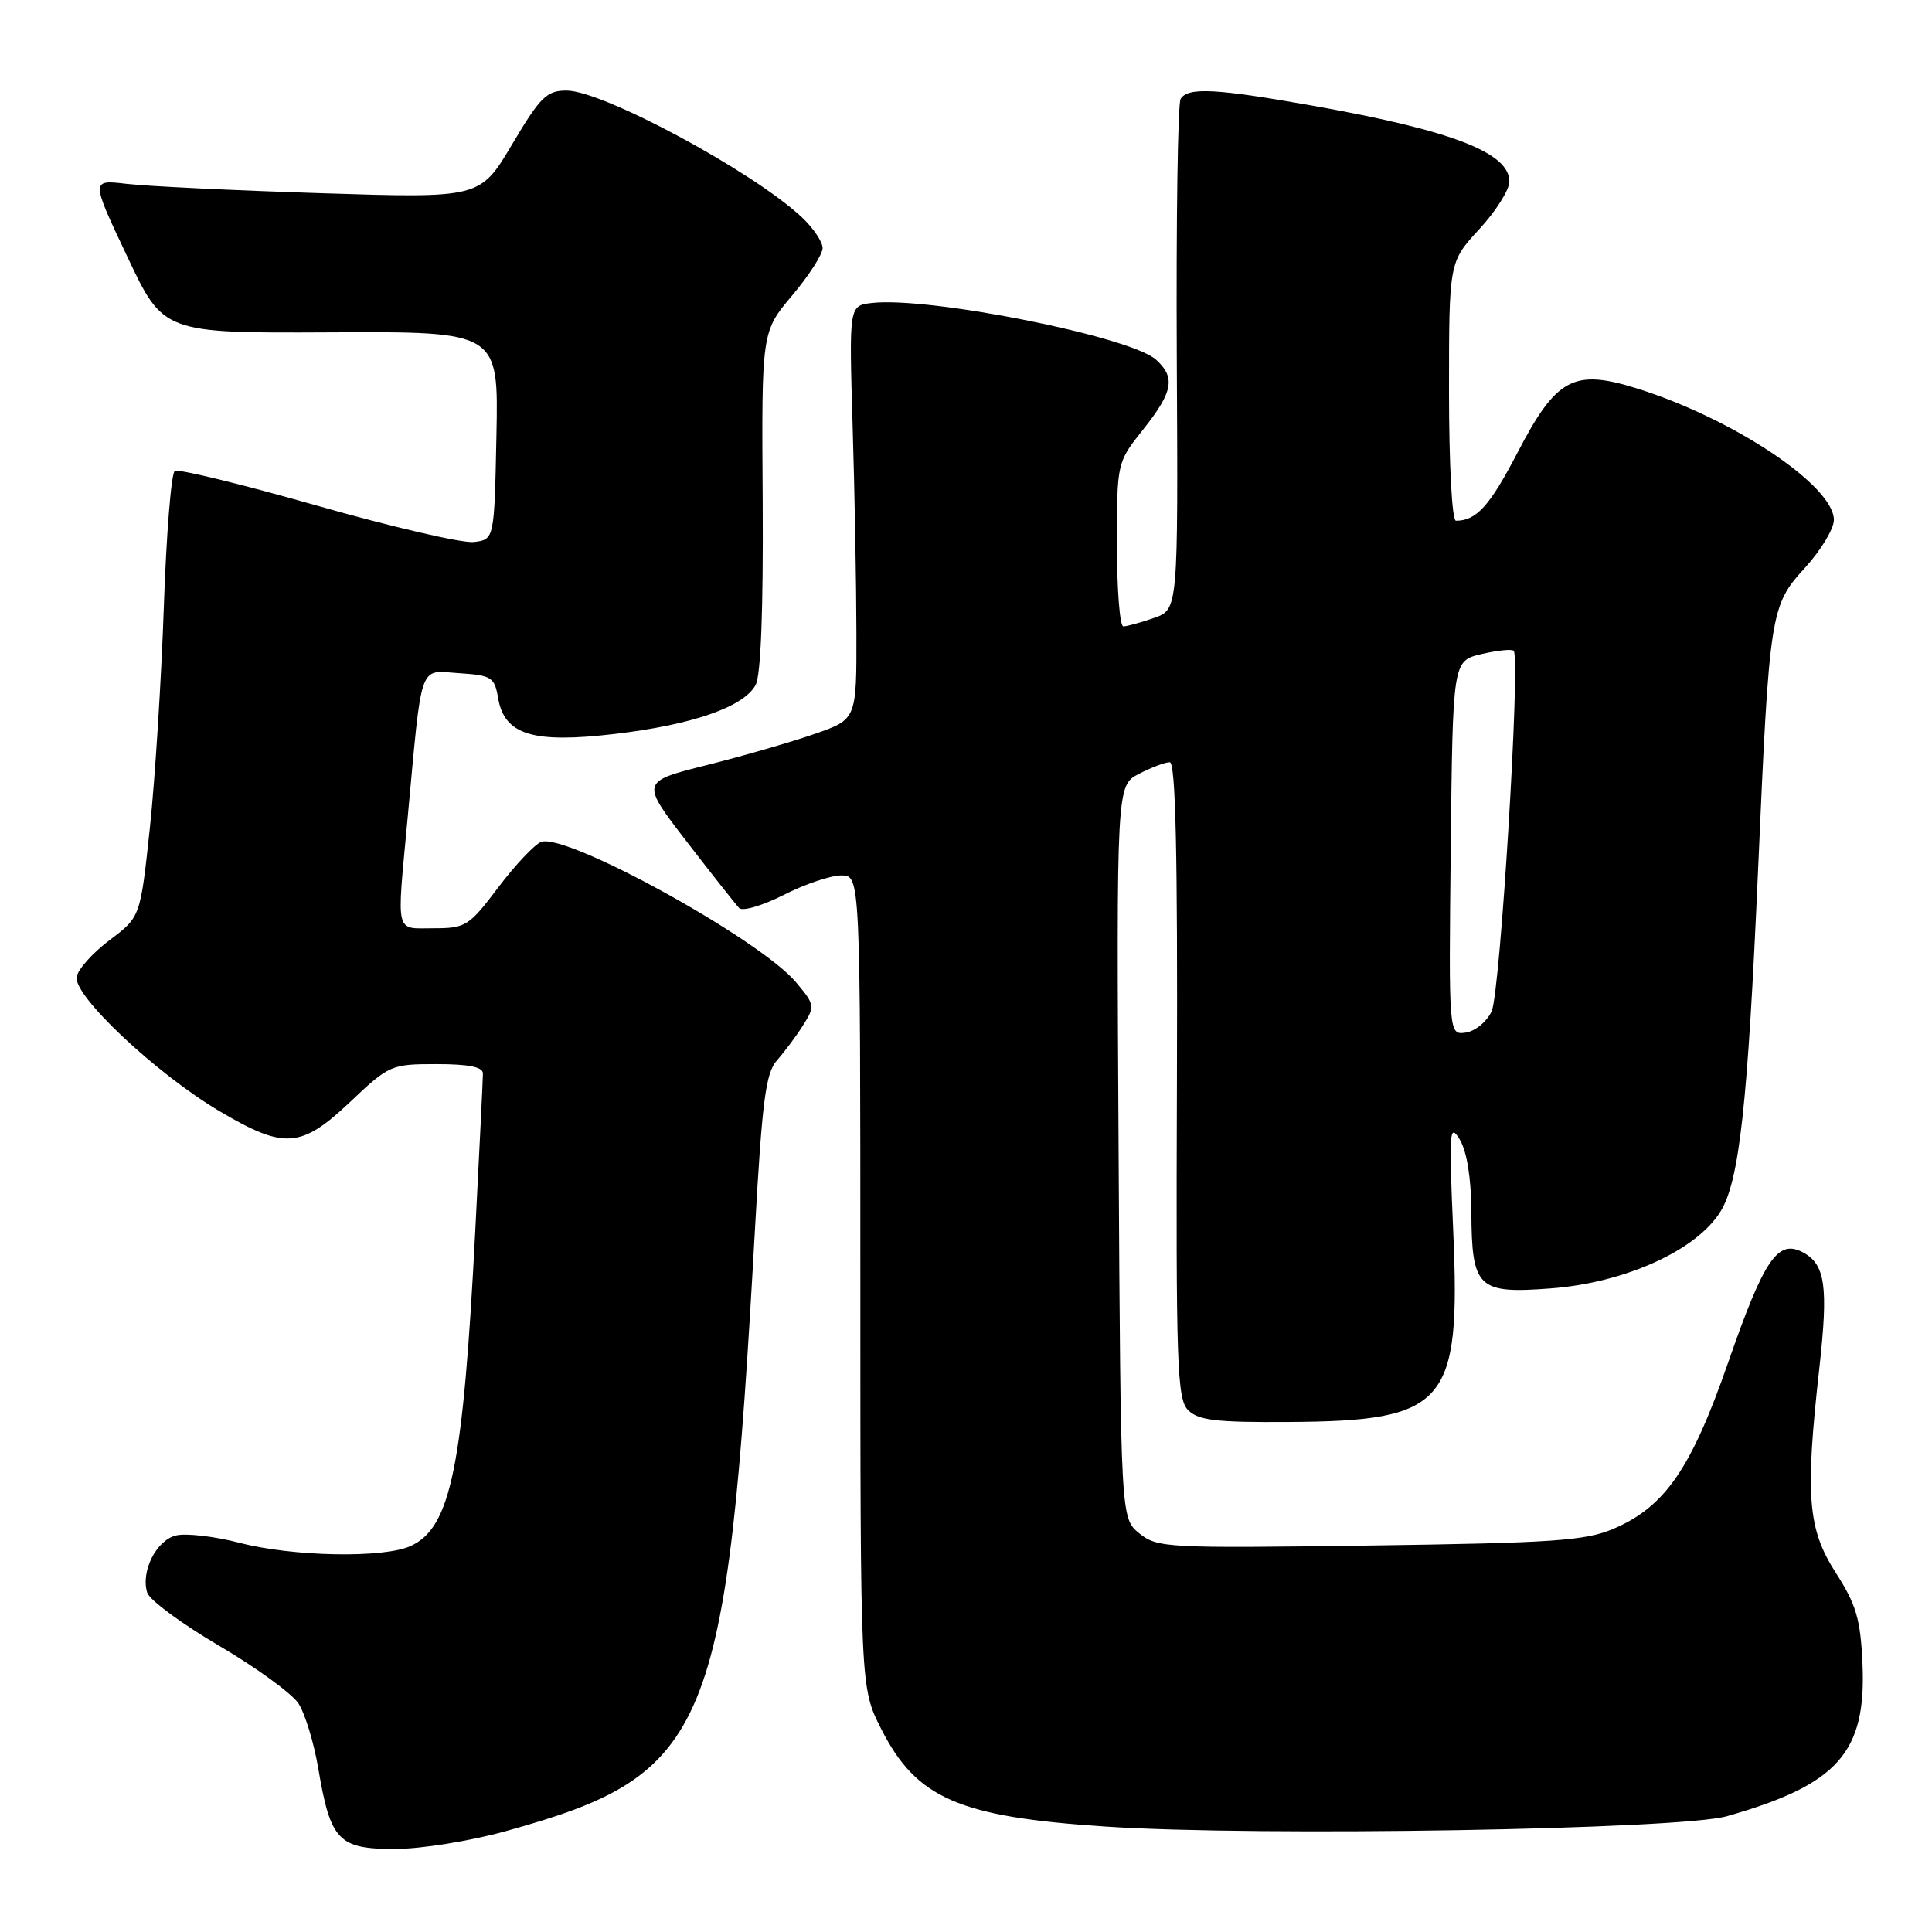 <?xml version="1.0" encoding="UTF-8" standalone="no"?>
<!DOCTYPE svg PUBLIC "-//W3C//DTD SVG 1.1//EN" "http://www.w3.org/Graphics/SVG/1.1/DTD/svg11.dtd" >
<svg xmlns="http://www.w3.org/2000/svg" xmlns:xlink="http://www.w3.org/1999/xlink" version="1.1" viewBox="0 0 256 256">
 <g >
 <path fill="currentColor"
d=" M 67.01 242.64 C 94.11 235.12 96.30 229.82 100.03 163.00 C 100.99 145.82 101.46 142.18 102.95 140.50 C 103.93 139.40 105.49 137.32 106.40 135.87 C 108.01 133.34 107.98 133.13 105.47 130.15 C 100.67 124.44 74.98 110.30 71.70 111.56 C 70.83 111.90 68.27 114.61 66.02 117.59 C 62.15 122.72 61.70 123.00 57.47 123.00 C 52.28 123.00 52.55 124.15 54.01 108.42 C 55.96 87.39 55.44 88.85 60.81 89.20 C 65.14 89.48 65.53 89.73 66.00 92.49 C 66.84 97.38 70.59 98.53 81.47 97.25 C 91.76 96.04 98.57 93.67 100.13 90.75 C 100.82 89.47 101.15 80.67 101.06 66.36 C 100.91 43.97 100.91 43.97 104.95 39.17 C 107.18 36.53 109.00 33.70 109.00 32.87 C 109.00 32.05 107.76 30.21 106.25 28.79 C 99.76 22.71 79.88 12.00 75.07 12.00 C 72.44 12.00 71.59 12.83 67.85 19.14 C 63.61 26.27 63.61 26.27 42.56 25.60 C 30.97 25.23 19.37 24.67 16.77 24.36 C 12.04 23.80 12.04 23.80 16.85 33.97 C 21.65 44.15 21.65 44.15 43.85 44.04 C 66.06 43.93 66.06 43.93 65.78 57.72 C 65.50 71.50 65.50 71.50 62.76 71.82 C 61.25 71.99 51.92 69.82 42.01 67.00 C 32.11 64.18 23.63 62.11 23.16 62.40 C 22.69 62.69 22.04 70.78 21.71 80.39 C 21.38 90.00 20.55 103.18 19.86 109.68 C 18.60 121.50 18.60 121.50 14.56 124.54 C 12.33 126.21 10.35 128.41 10.16 129.43 C 9.68 131.91 20.74 142.31 29.11 147.25 C 37.69 152.32 39.89 152.16 46.41 146.00 C 51.57 141.11 51.83 141.00 57.85 141.00 C 62.11 141.00 64.00 141.38 63.99 142.25 C 63.99 142.94 63.53 152.28 62.98 163.00 C 61.37 194.44 59.74 202.43 54.40 204.86 C 50.82 206.49 38.81 206.27 31.74 204.43 C 28.41 203.57 24.61 203.13 23.31 203.46 C 20.69 204.11 18.63 208.25 19.51 211.04 C 19.82 212.02 24.11 215.18 29.03 218.07 C 33.96 220.96 38.69 224.41 39.55 225.72 C 40.41 227.04 41.59 230.90 42.17 234.31 C 43.79 243.89 44.84 245.00 52.28 245.00 C 55.76 245.00 62.26 243.96 67.01 242.64 Z  M 228.82 240.66 C 243.54 236.47 247.31 232.23 246.79 220.46 C 246.53 214.54 245.97 212.63 243.24 208.38 C 239.53 202.60 239.18 198.24 241.07 181.31 C 242.28 170.45 241.87 167.54 238.91 165.95 C 235.57 164.16 233.76 166.81 228.99 180.54 C 224.08 194.65 220.61 199.67 213.77 202.58 C 210.07 204.16 205.77 204.45 181.47 204.79 C 154.62 205.16 153.34 205.10 150.97 203.18 C 148.50 201.18 148.50 201.18 148.22 152.63 C 147.94 104.08 147.94 104.08 150.92 102.54 C 152.56 101.69 154.39 101.00 155.00 101.00 C 155.78 101.00 156.05 113.15 155.95 143.11 C 155.81 180.92 155.96 185.39 157.44 186.86 C 158.78 188.20 161.20 188.49 170.79 188.42 C 191.67 188.29 193.56 186.09 192.56 163.14 C 191.98 149.84 192.06 148.73 193.43 151.00 C 194.37 152.58 194.94 156.11 194.96 160.56 C 195.02 170.70 195.79 171.46 205.49 170.72 C 215.30 169.98 224.80 165.68 227.97 160.54 C 230.48 156.49 231.58 146.44 232.96 115.16 C 234.45 81.12 234.59 80.25 239.14 75.27 C 241.26 72.95 243.00 70.08 243.00 68.89 C 243.00 64.35 229.59 55.42 216.83 51.45 C 208.50 48.86 206.21 50.10 201.07 59.99 C 197.39 67.05 195.63 69.00 192.92 69.00 C 192.40 69.00 192.00 61.60 192.00 51.86 C 192.00 34.72 192.00 34.72 196.00 30.38 C 198.20 28.00 200.00 25.15 200.00 24.05 C 200.00 20.23 192.40 17.29 174.08 14.03 C 161.10 11.72 157.41 11.53 156.44 13.10 C 156.06 13.71 155.84 29.18 155.93 47.48 C 156.11 80.77 156.11 80.77 152.91 81.88 C 151.14 82.50 149.32 83.00 148.85 83.00 C 148.38 83.00 148.00 78.11 148.00 72.14 C 148.00 61.28 148.00 61.28 151.49 56.89 C 155.44 51.92 155.79 50.02 153.18 47.66 C 149.78 44.59 123.09 39.27 115.50 40.15 C 112.50 40.50 112.50 40.50 112.98 56.50 C 113.25 65.30 113.47 77.63 113.48 83.90 C 113.50 95.31 113.50 95.31 108.00 97.23 C 104.97 98.29 98.54 100.15 93.69 101.37 C 84.88 103.58 84.88 103.58 91.01 111.54 C 94.39 115.92 97.51 119.87 97.95 120.33 C 98.39 120.78 101.05 120.00 103.85 118.58 C 106.64 117.16 110.07 116.00 111.47 116.00 C 114.00 116.00 114.00 116.00 114.00 169.82 C 114.00 223.64 114.00 223.64 116.75 229.07 C 121.43 238.31 127.02 240.75 146.50 242.03 C 166.71 243.37 222.57 242.43 228.82 240.66 Z  M 192.23 112.36 C 192.50 87.57 192.50 87.57 196.30 86.67 C 198.40 86.18 200.32 85.98 200.57 86.23 C 201.50 87.17 198.79 131.57 197.65 134.00 C 197.01 135.38 195.47 136.64 194.22 136.82 C 191.96 137.14 191.96 137.14 192.23 112.36 Z "/>
</g>
</svg>